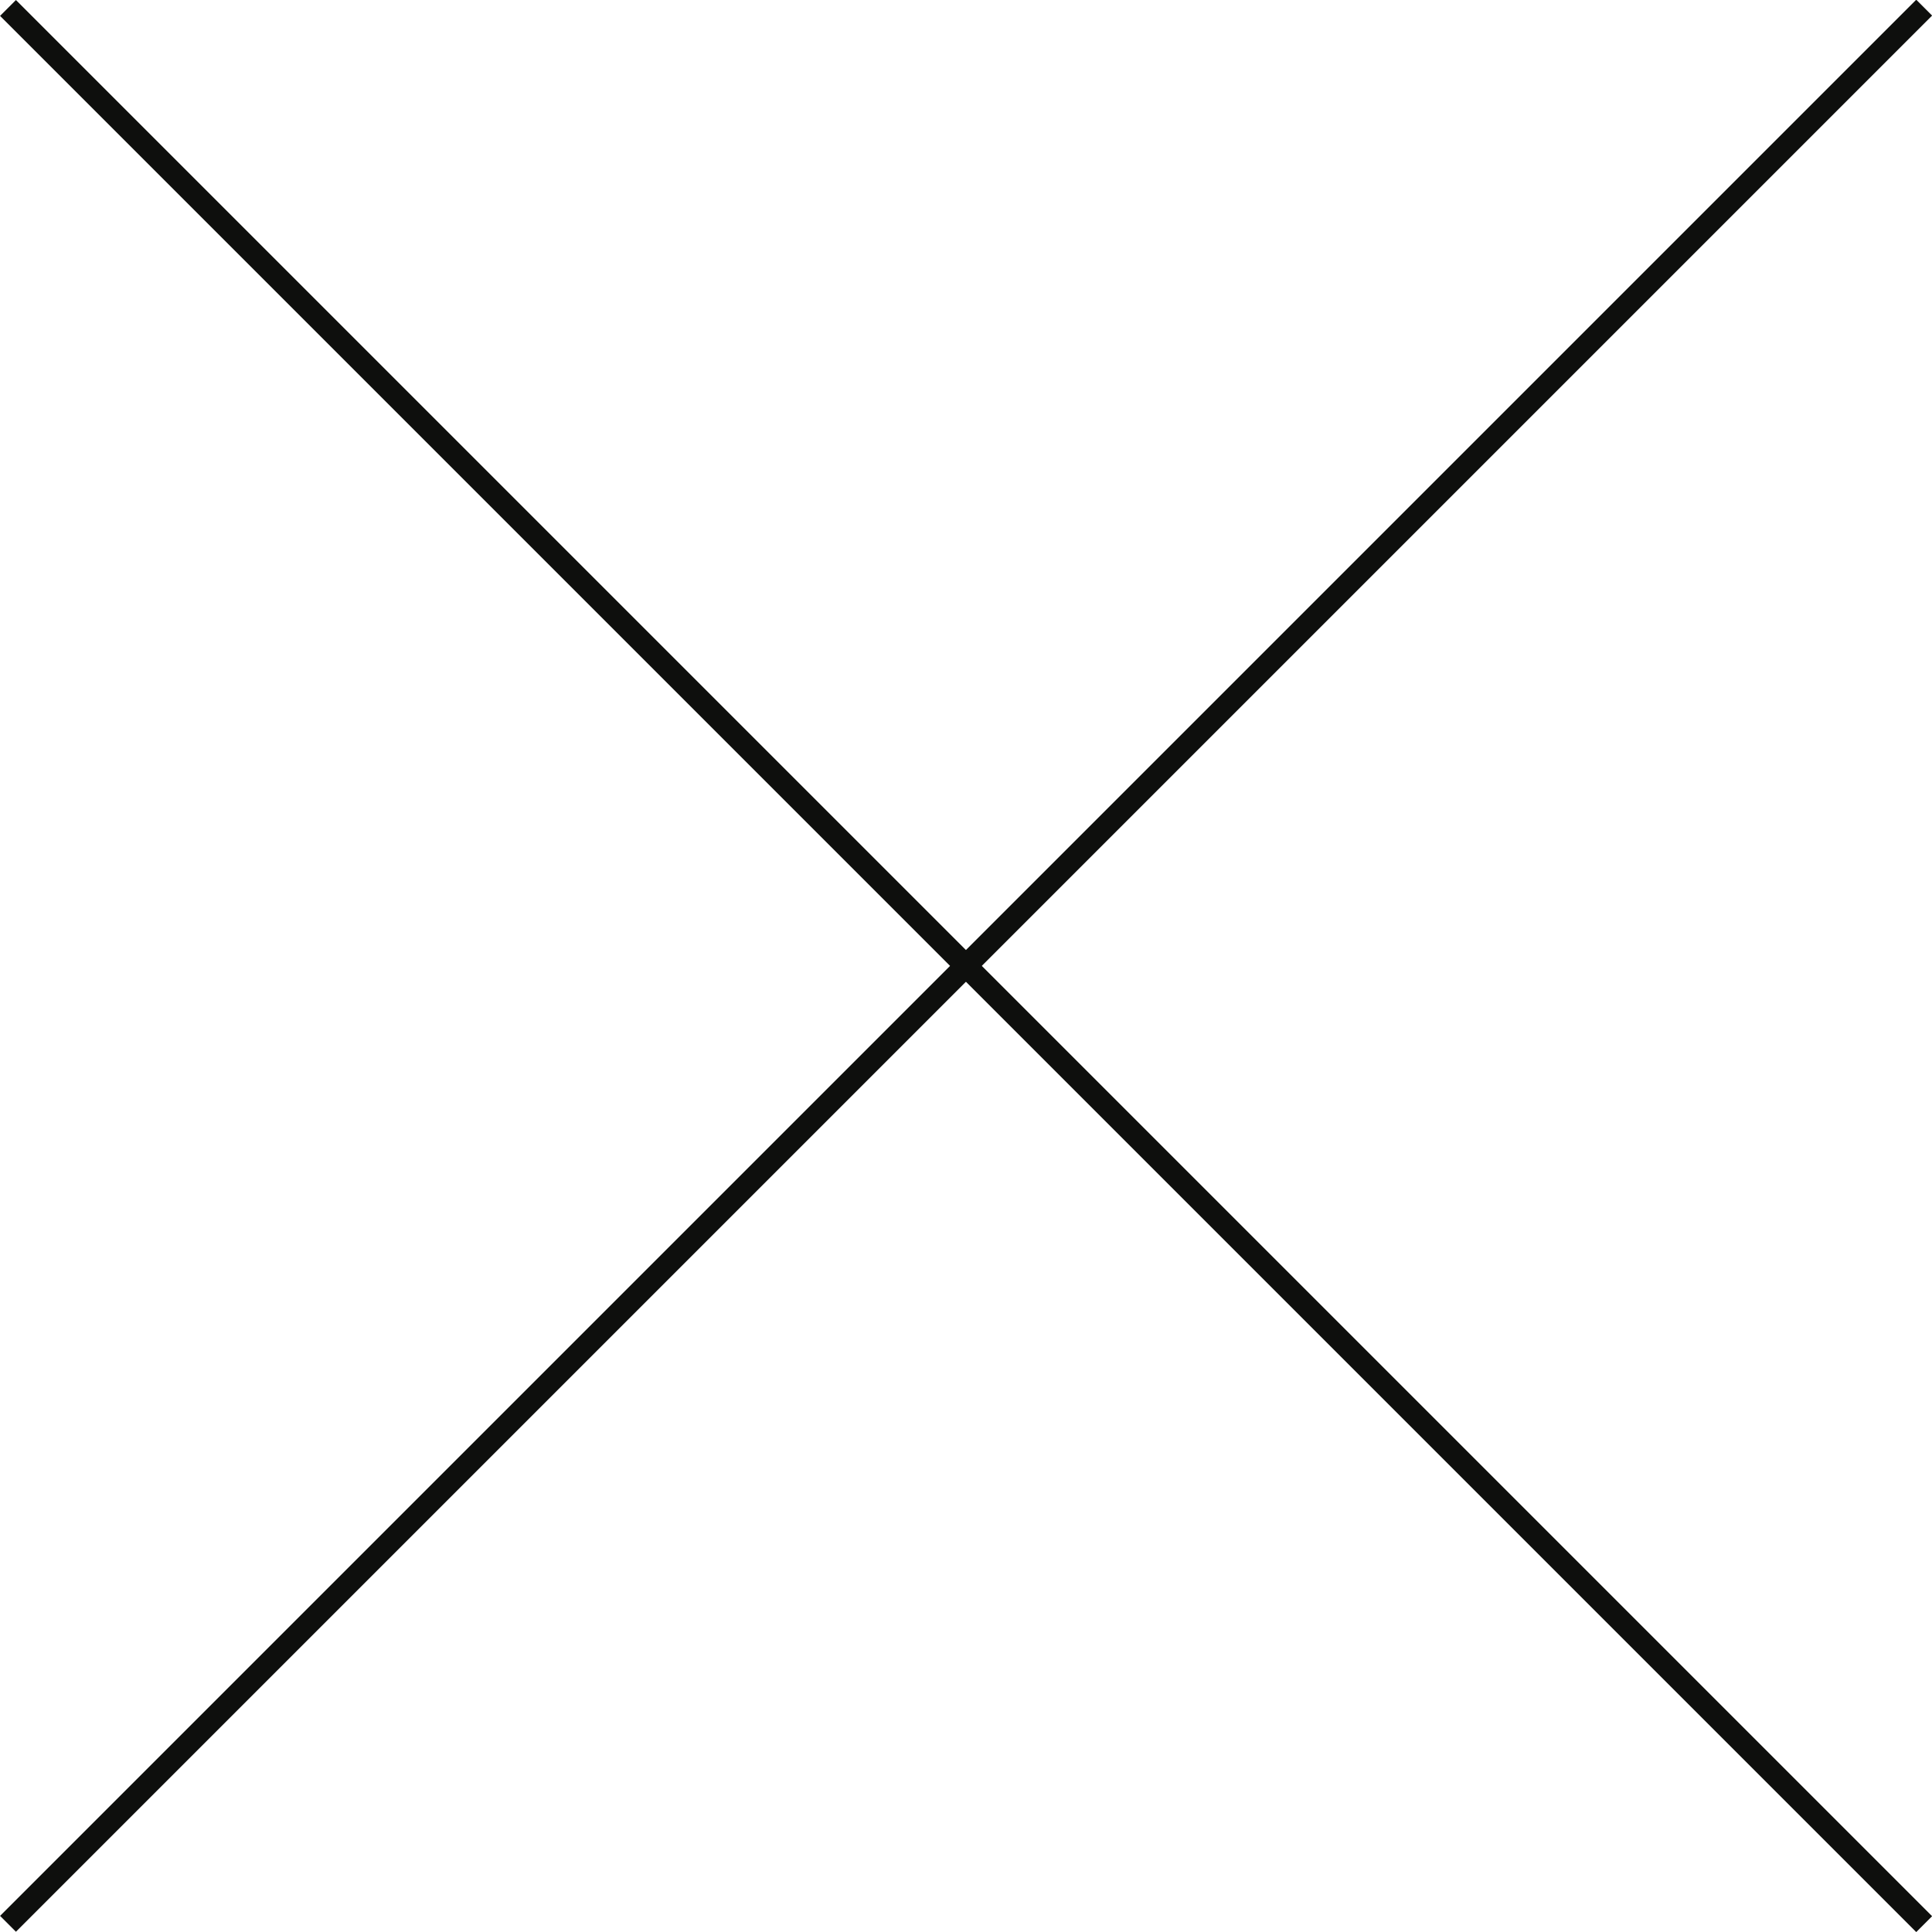 <svg xmlns="http://www.w3.org/2000/svg" viewBox="0 0 86.11 86.11"><defs><style>.cls-1{fill:#0e0f0d;}</style></defs><title>times</title><g id="レイヤー_2" data-name="レイヤー 2"><g id="レイヤー_1-2" data-name="レイヤー 1"><rect class="cls-1" x="-17.33" y="42.55" width="120.78" height="1" transform="translate(-17.83 43.05) rotate(-45)"/><rect class="cls-1" x="42.55" y="-17.33" width="1" height="120.78" transform="translate(-17.83 43.05) rotate(-45)"/></g></g></svg>